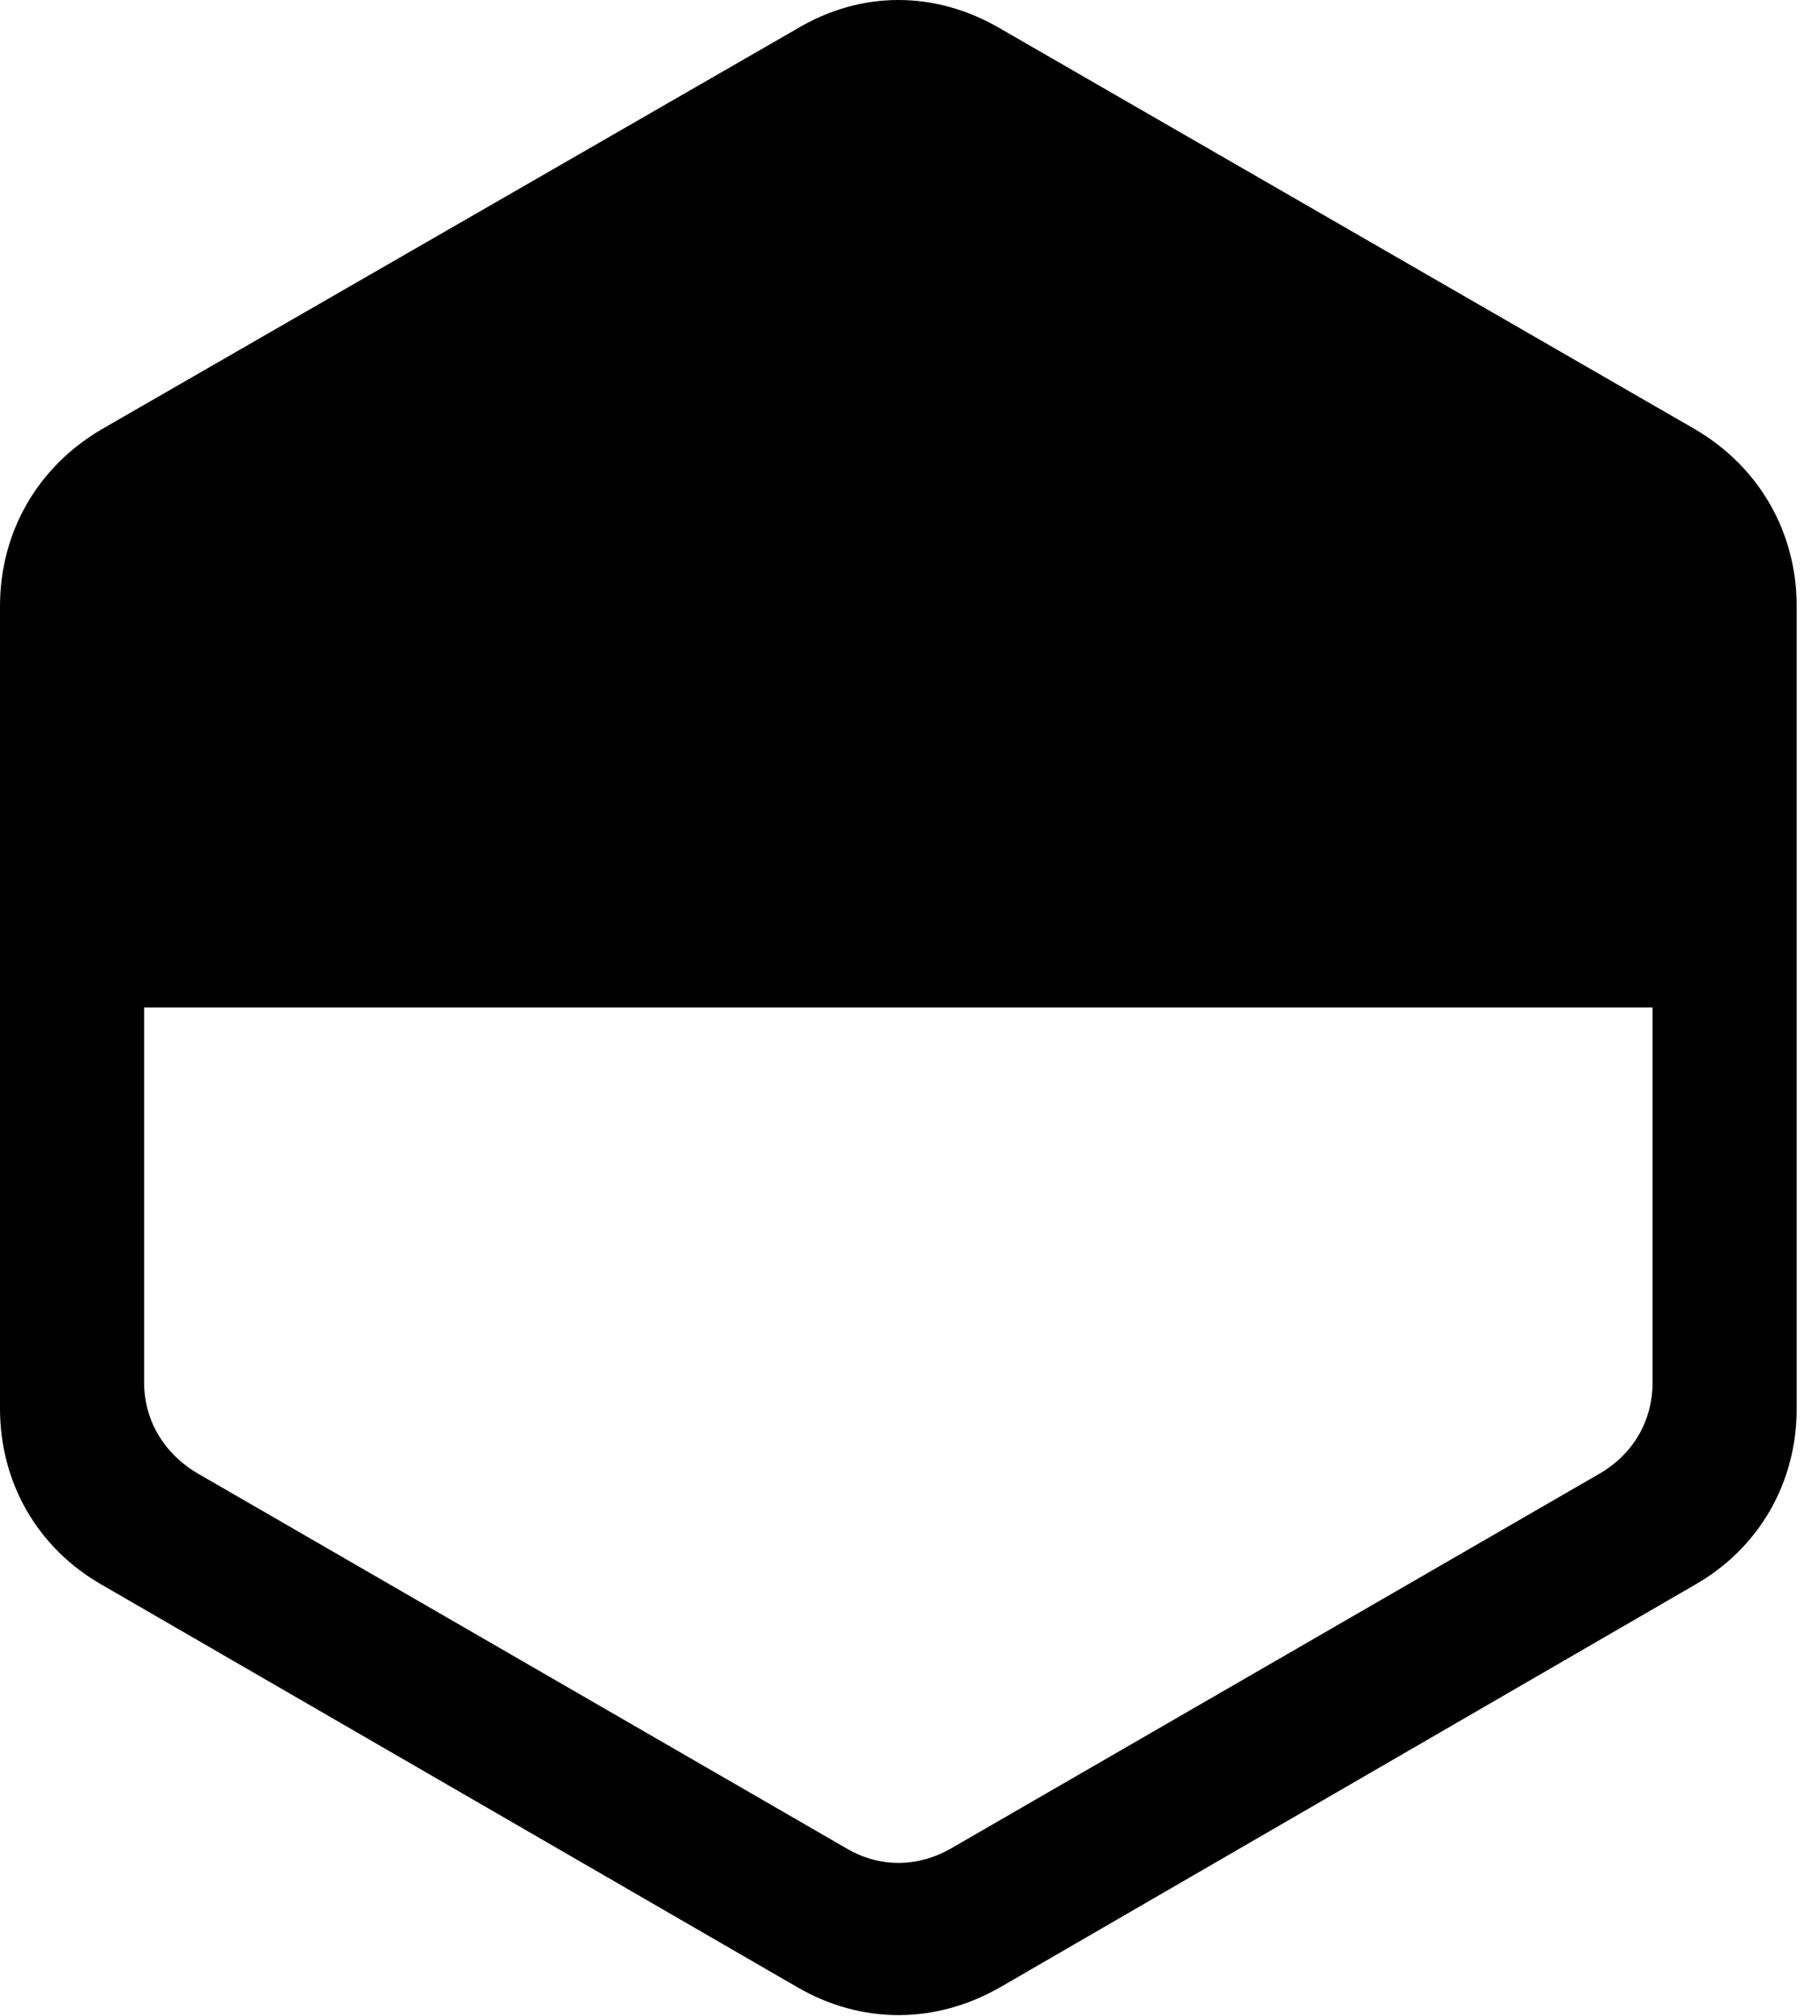 <svg version="1.1" xmlns="http://www.w3.org/2000/svg" xmlns:xlink="http://www.w3.org/1999/xlink" viewBox="0 0 27.795 30.782">
 <g>
  
  <path d="M1.559 24.203L12.168 30.341C13.152 30.916 14.287 30.916 15.285 30.341L25.881 24.203C26.865 23.642 27.439 22.644 27.439 21.509L27.439 9.259C27.439 8.125 26.865 7.126 25.881 6.552L15.285 0.441C14.287-0.147 13.152-0.147 12.168 0.441L1.559 6.552C0.574 7.126 0 8.125 0 9.259L0 21.509C0 22.644 0.574 23.642 1.559 24.203ZM2.201 15.384L25.238 15.384L25.238 21.113C25.238 21.687 24.951 22.193 24.445 22.494L14.533 28.222C14.014 28.523 13.426 28.523 12.92 28.222L3.008 22.494C2.502 22.193 2.201 21.687 2.201 21.113Z" style="fill:hsl(0 0 0/0.85)"></path>
 </g>
</svg>